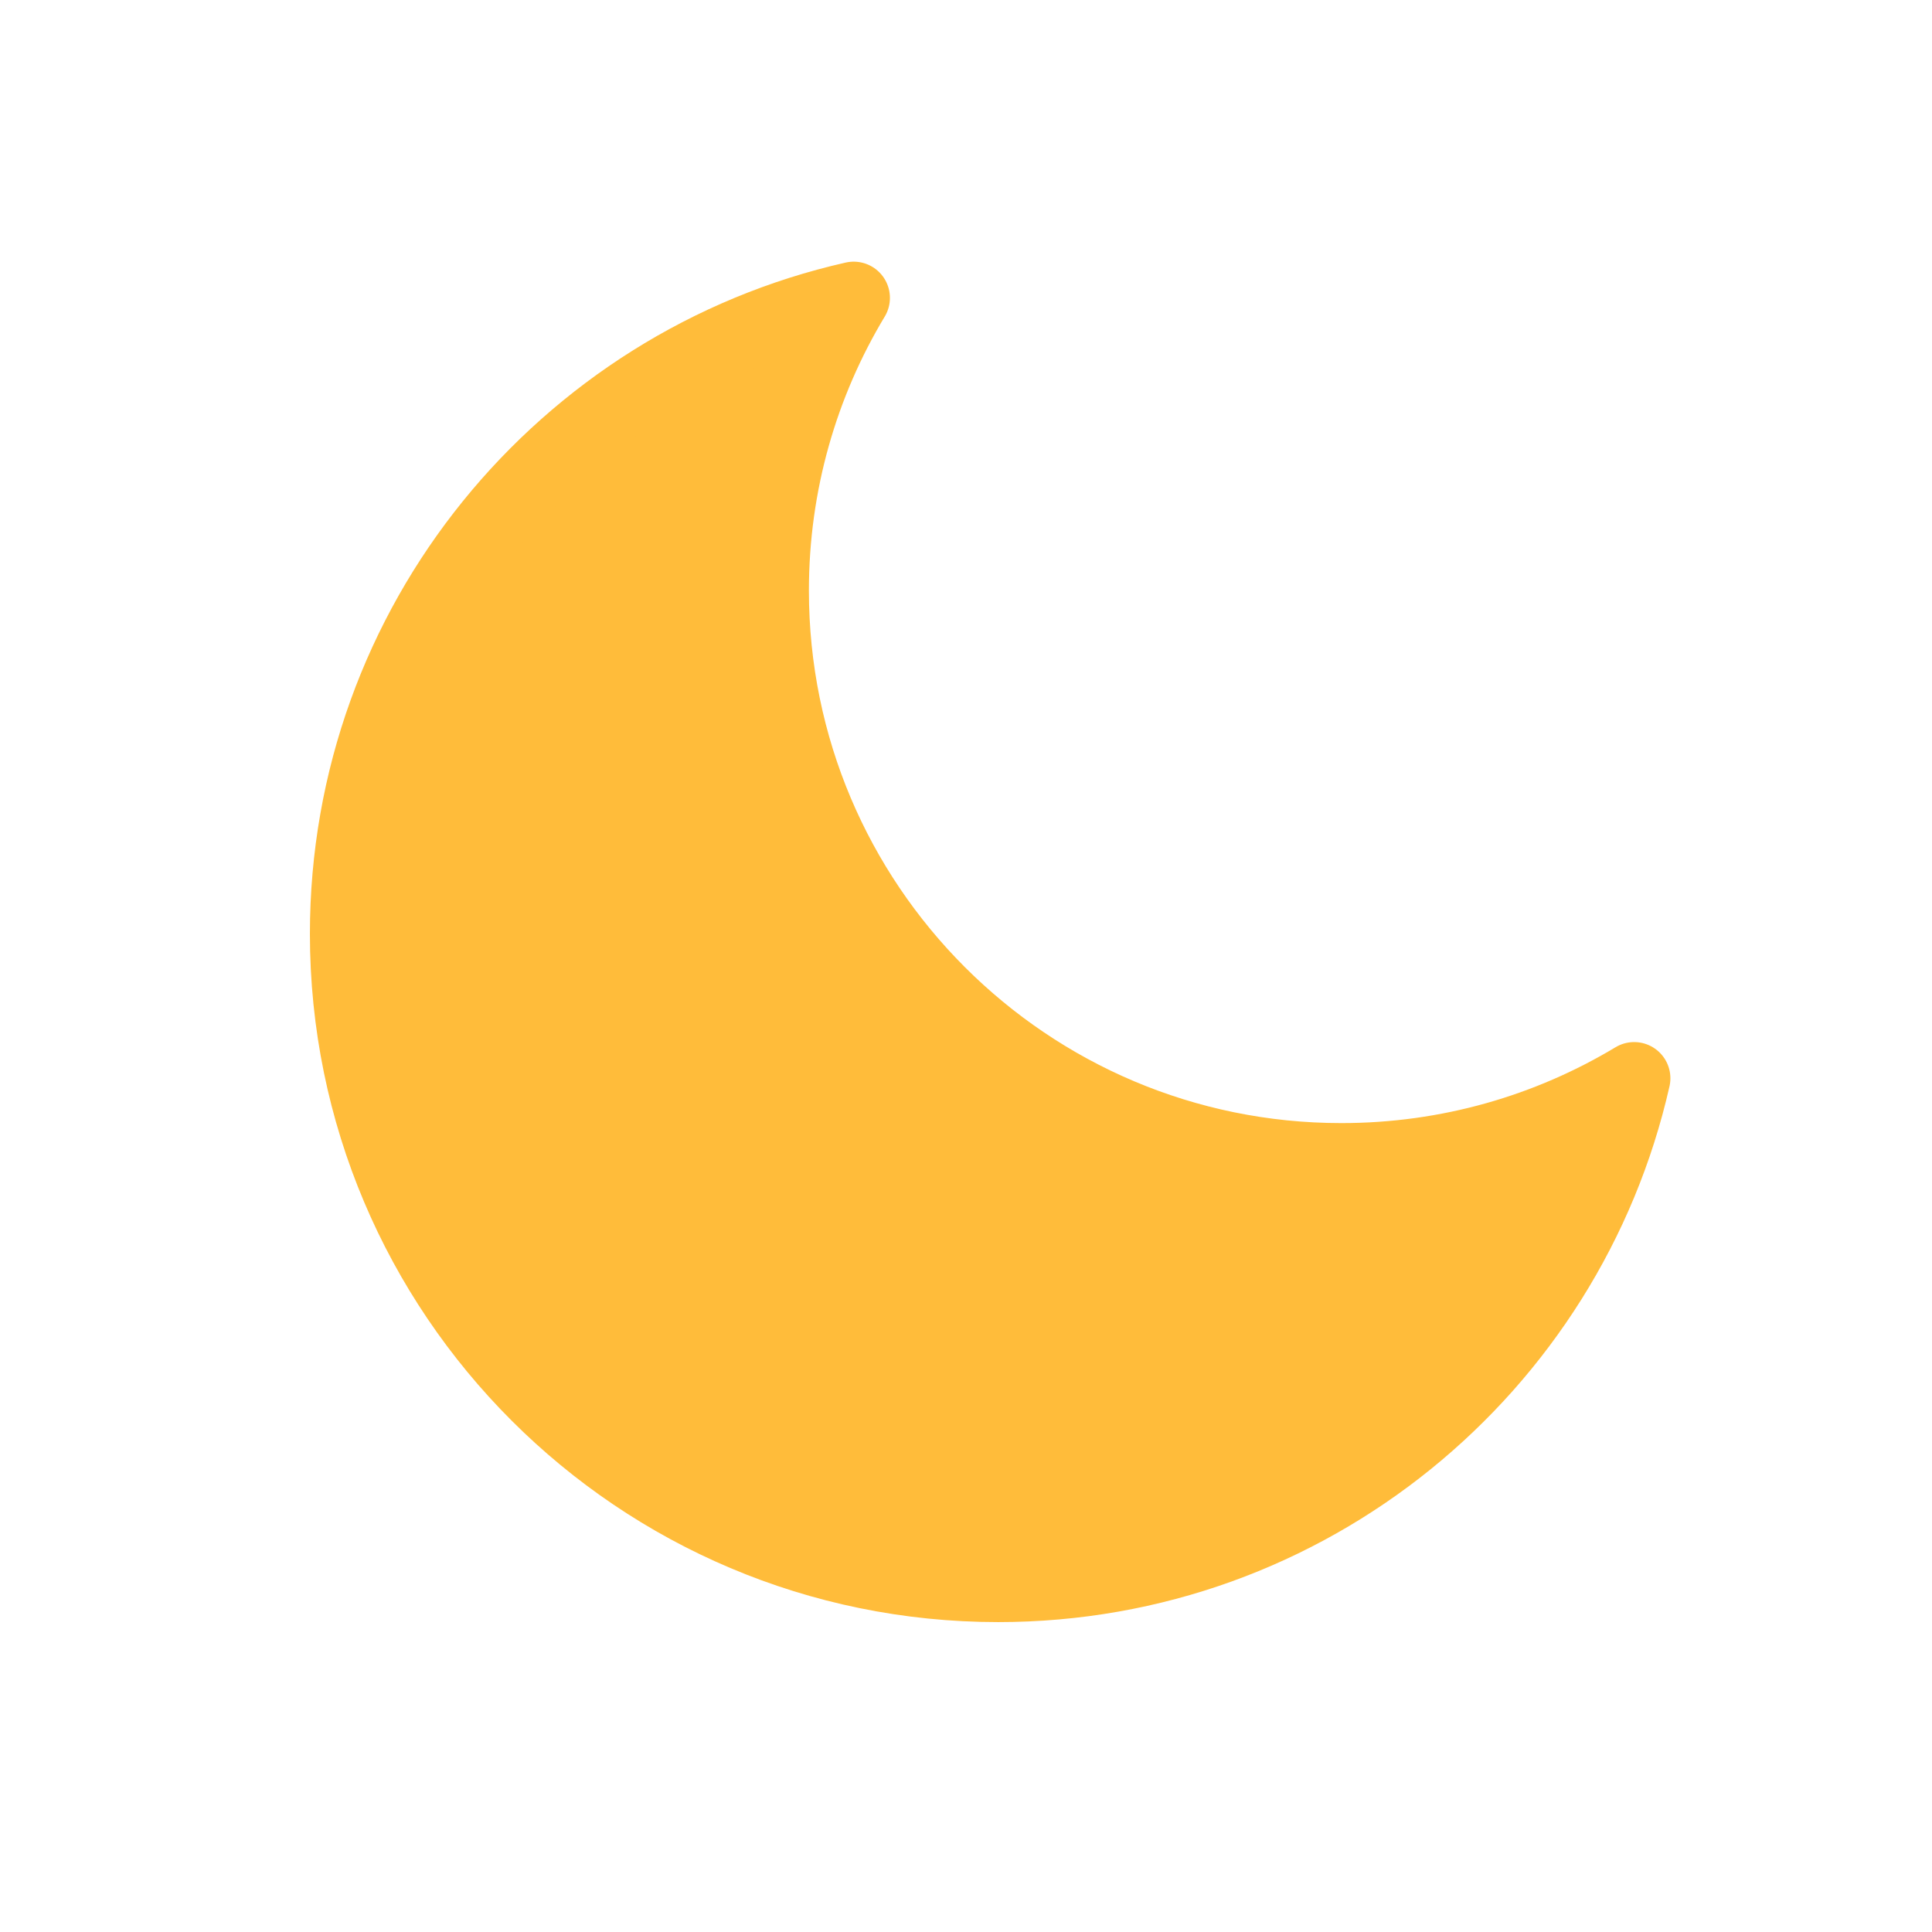 <svg width="32" height="32" viewBox="0 0 32 32" fill="none" xmlns="http://www.w3.org/2000/svg">
<path d="M27.067 17.86C25.65 18.712 23.991 19.202 22.218 19.202C17.015 19.202 12.798 14.985 12.798 9.782C12.798 8.009 13.288 6.35 14.14 4.934C9.327 6.022 5.733 10.325 5.733 15.467C5.733 21.432 10.569 26.267 16.533 26.267C21.675 26.267 25.978 22.673 27.067 17.86Z" fill="#FFBC3A" stroke="#FFBC3A" stroke-width="1.2" stroke-linejoin="round"/>
</svg>

